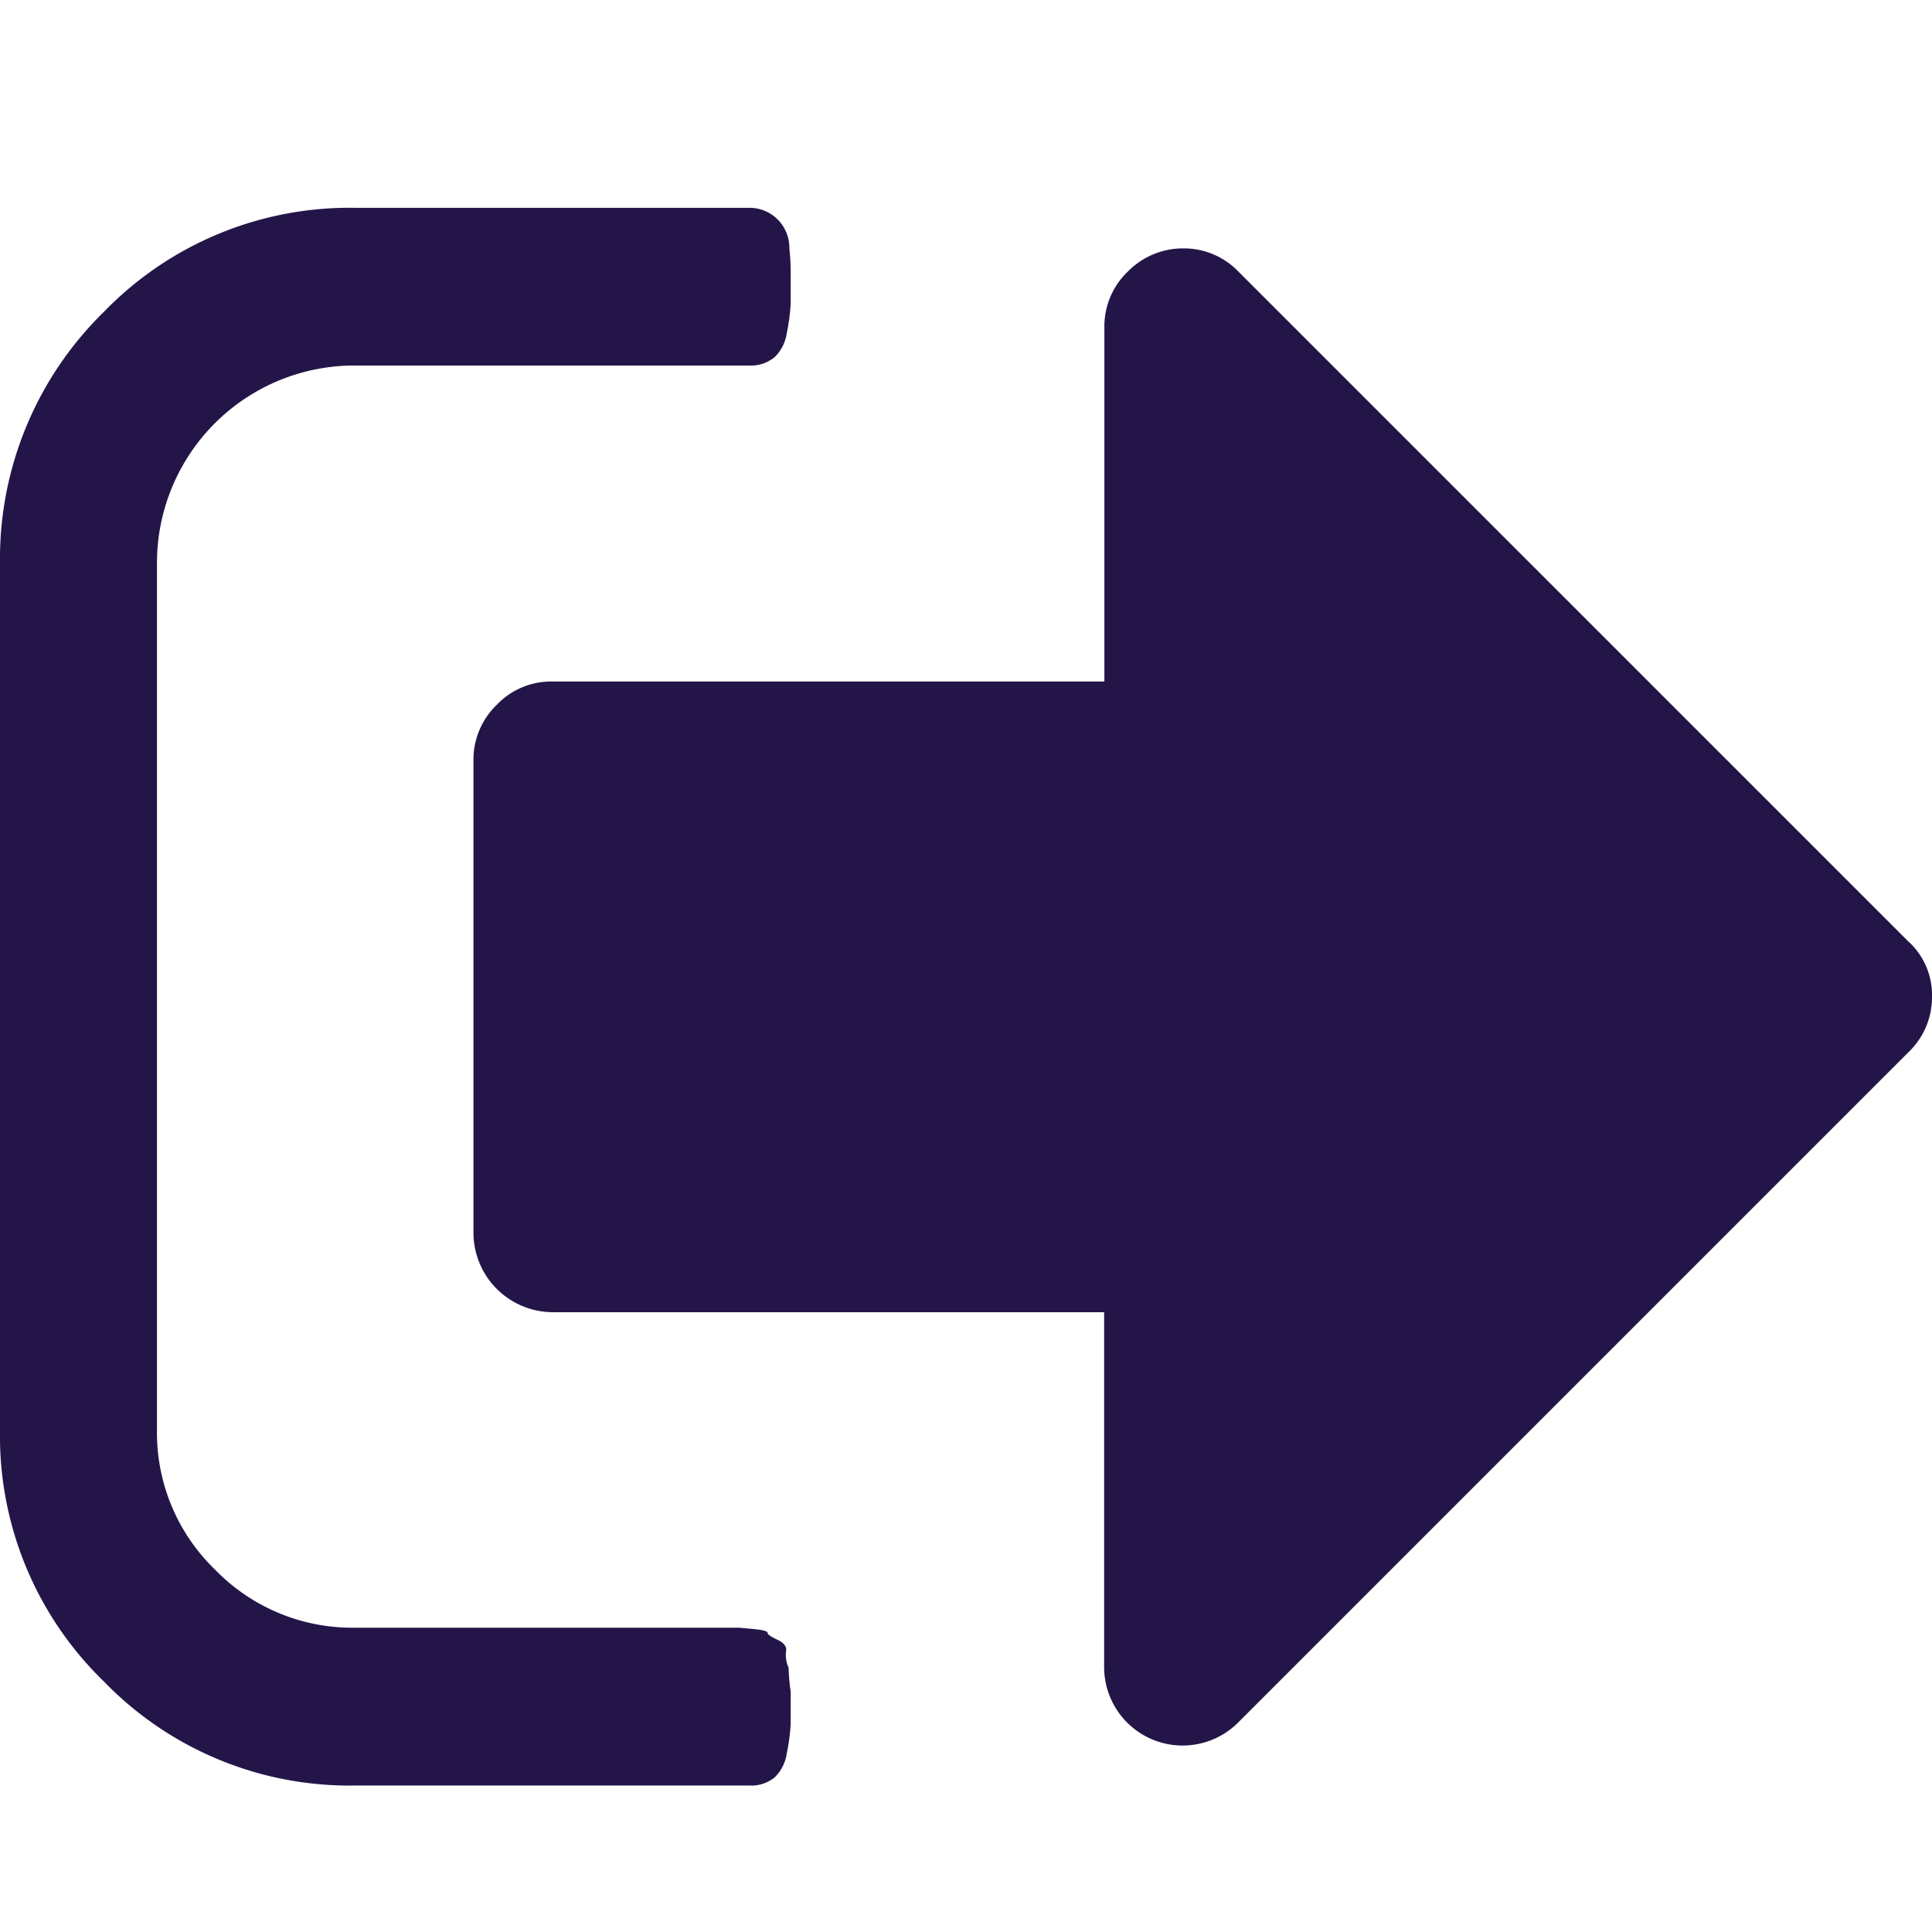 <svg xmlns="http://www.w3.org/2000/svg" xmlns:xlink="http://www.w3.org/1999/xlink" width="16" height="16" viewBox="0 0 16 16">
  <defs>
    <clipPath id="clip-path">
      <rect id="Rectangle_4279" data-name="Rectangle 4279" width="16" height="16" transform="translate(0 -0.253)" fill="#af0000" stroke="#707070" stroke-width="1"/>
    </clipPath>
  </defs>
  <g id="logout" transform="translate(0 0.253)" clip-path="url(#clip-path)">
    <path id="_9240591021582793690" data-name="9240591021582793690" d="M6.531,13.555a.257.257,0,0,1-.021-.139c.007-.036-.018-.068-.071-.093s-.082-.043-.082-.057-.039-.025-.118-.032l-.118-.011H2.938a1.582,1.582,0,0,1-1.155-.479A1.576,1.576,0,0,1,1.3,11.589V4.4A1.635,1.635,0,0,1,2.938,2.77H6.205A.306.306,0,0,0,6.416,2.7a.346.346,0,0,0,.1-.2,1.647,1.647,0,0,0,.032-.239c0-.071,0-.161,0-.272s-.011-.175-.011-.2a.33.33,0,0,0-.325-.325H2.938a2.832,2.832,0,0,0-2.077.861A2.859,2.859,0,0,0,0,4.407v7.185a2.832,2.832,0,0,0,.861,2.077,2.832,2.832,0,0,0,2.077.861H6.205a.306.306,0,0,0,.211-.068.346.346,0,0,0,.1-.2,1.647,1.647,0,0,0,.032-.239c0-.071,0-.161,0-.272A1.659,1.659,0,0,1,6.531,13.555Zm9.276-6.012L10.255,1.991A.627.627,0,0,0,9.8,1.8a.641.641,0,0,0-.461.193.627.627,0,0,0-.193.458V5.387H4.572a.621.621,0,0,0-.458.193.629.629,0,0,0-.193.461V9.959a.659.659,0,0,0,.651.651H9.144v2.938a.65.65,0,0,0,1.112.458l5.551-5.551A.627.627,0,0,0,16,8,.6.6,0,0,0,15.807,7.542Z" transform="translate(0 0.004)" fill="#241549"/>
  </g>
</svg>
